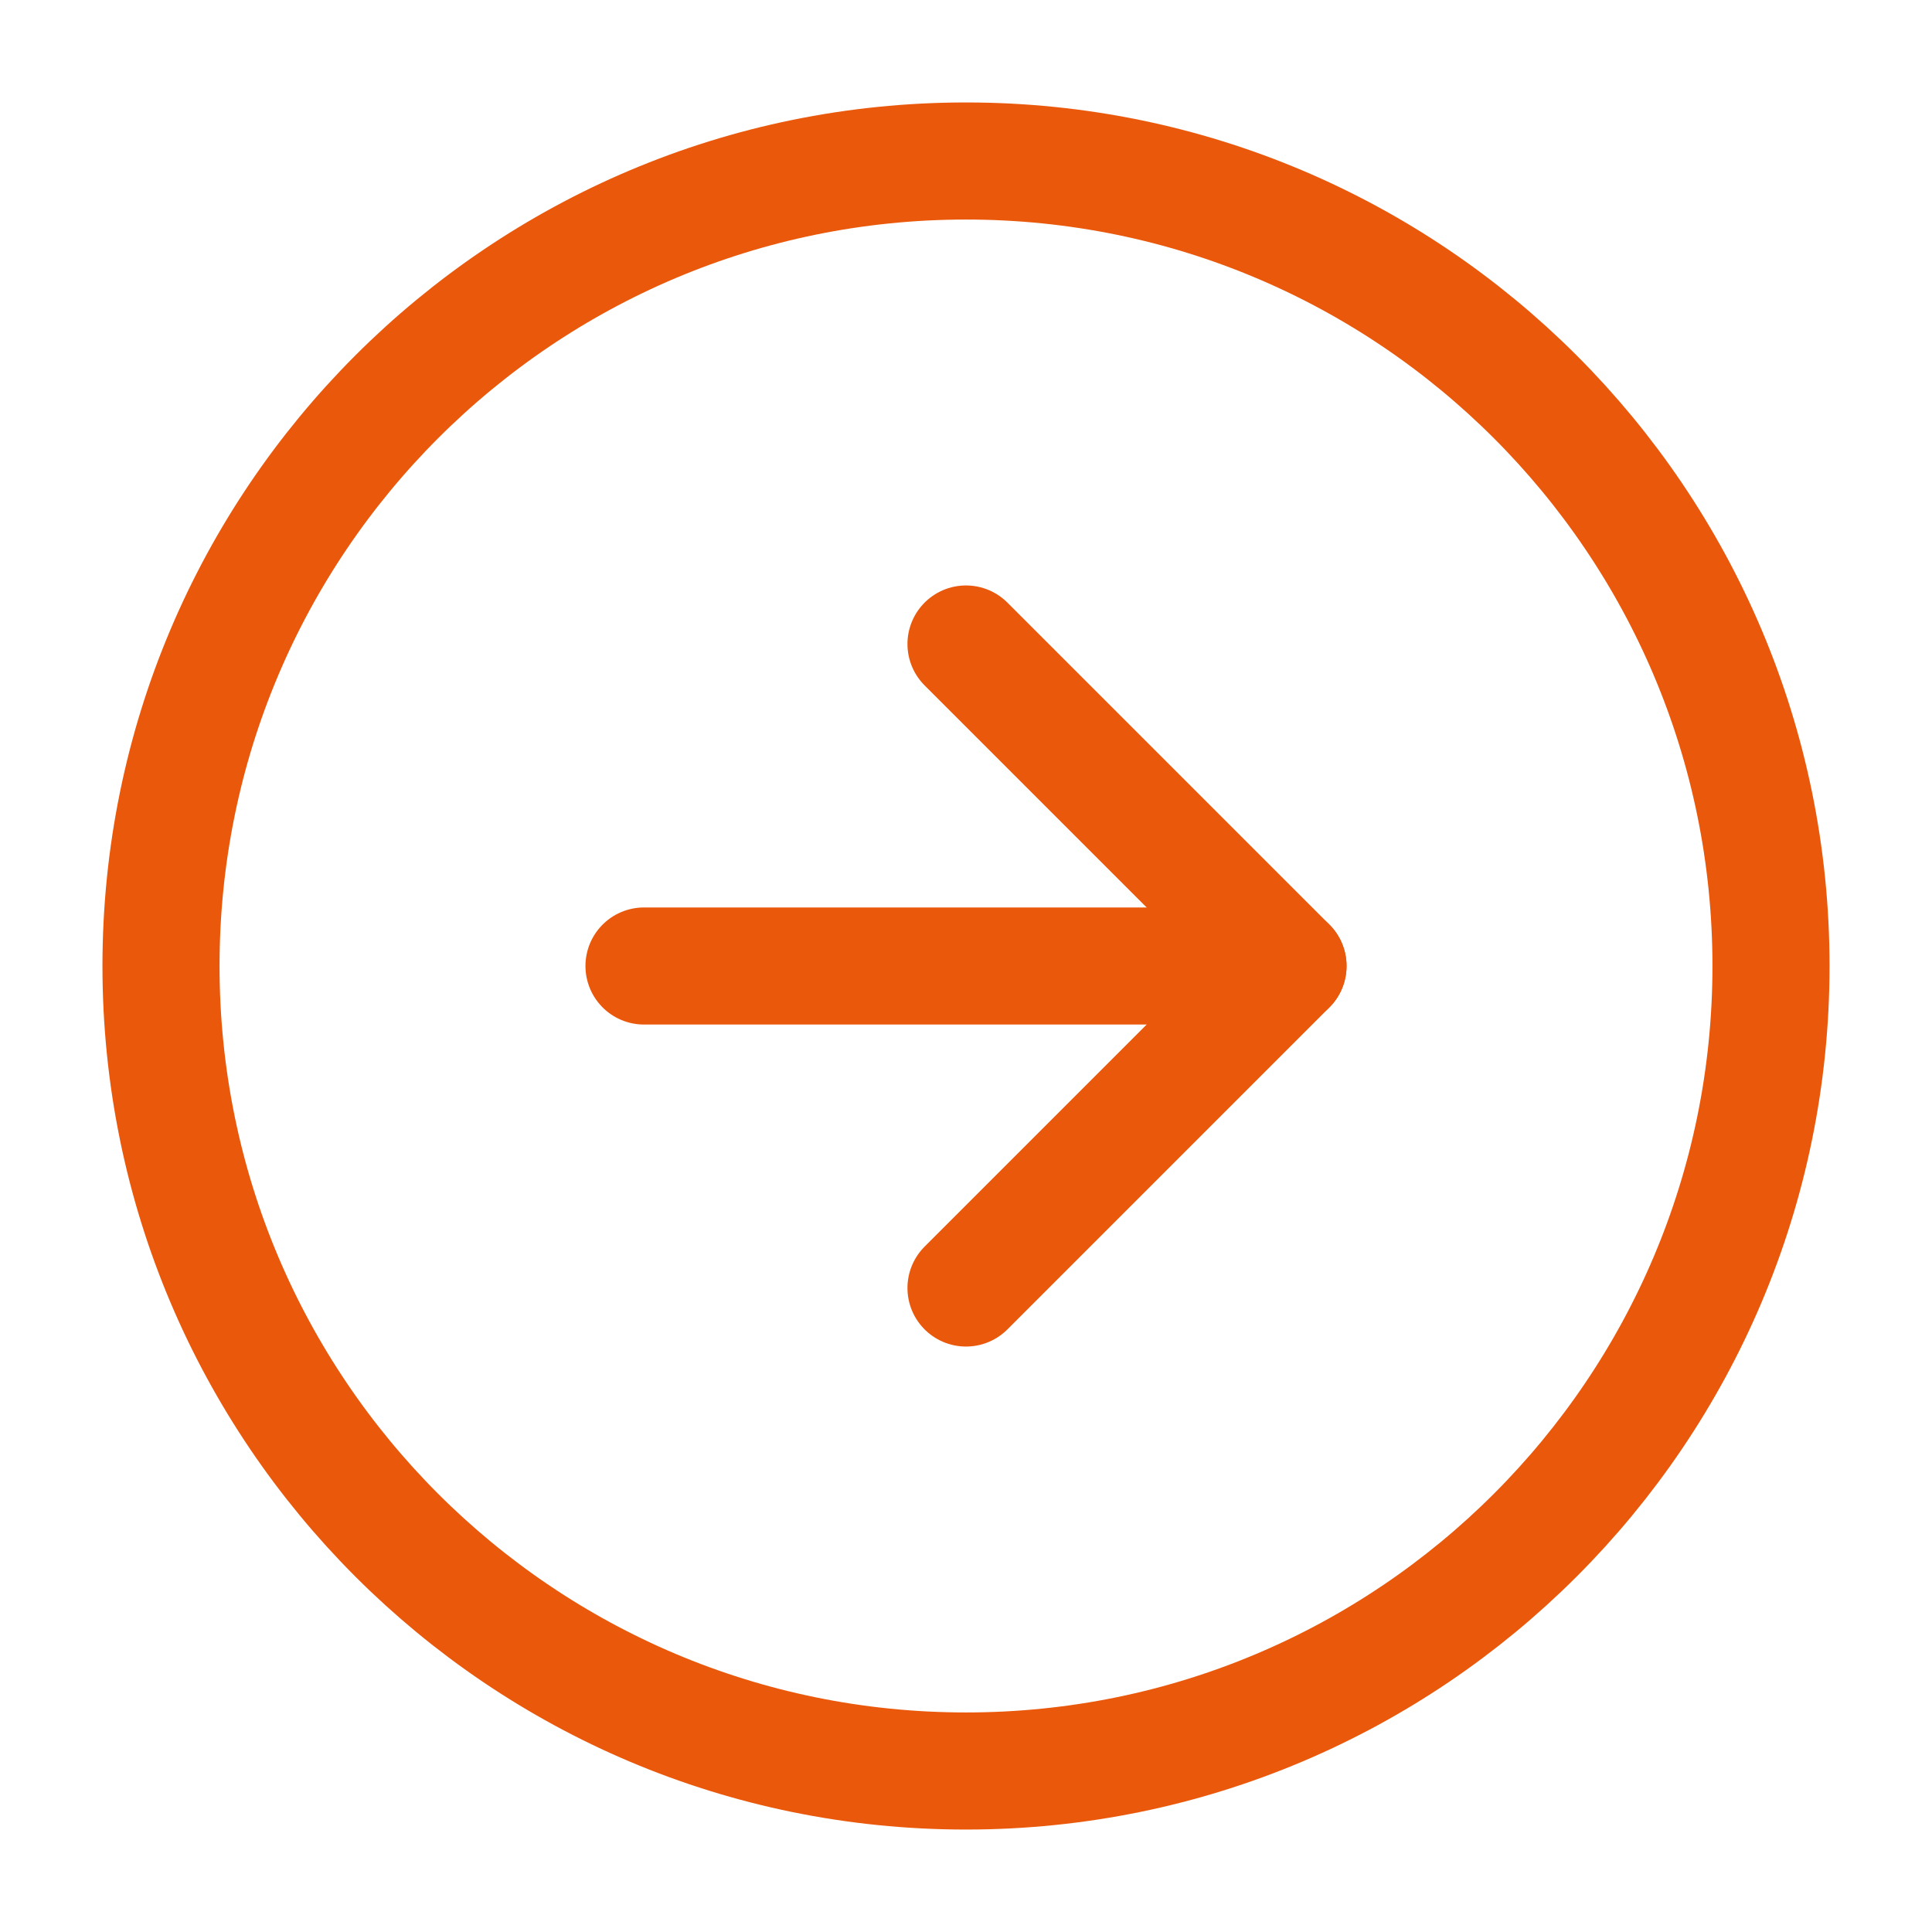 <svg width="33" height="33" viewBox="0 0 33 33" fill="none" xmlns="http://www.w3.org/2000/svg">
	<path d="M16.5 30.25C24.094 30.25 30.25 24.094 30.25 16.5C30.25 8.906 24.094 2.75 16.5 2.75C8.906 2.75 2.75 8.906 2.75 16.5C2.75 24.094 8.906 30.25 16.5 30.25Z" stroke="#EA580C" stroke-width="2" stroke-linecap="round" stroke-linejoin="round" />
	<path d="M16.5 22L22 16.5L16.5 11" stroke="#EA580C" stroke-width="2" stroke-linecap="round" stroke-linejoin="round" />
	<path d="M11 16.5H22" stroke="#EA580C" stroke-width="2" stroke-linecap="round" stroke-linejoin="round" />
</svg>
